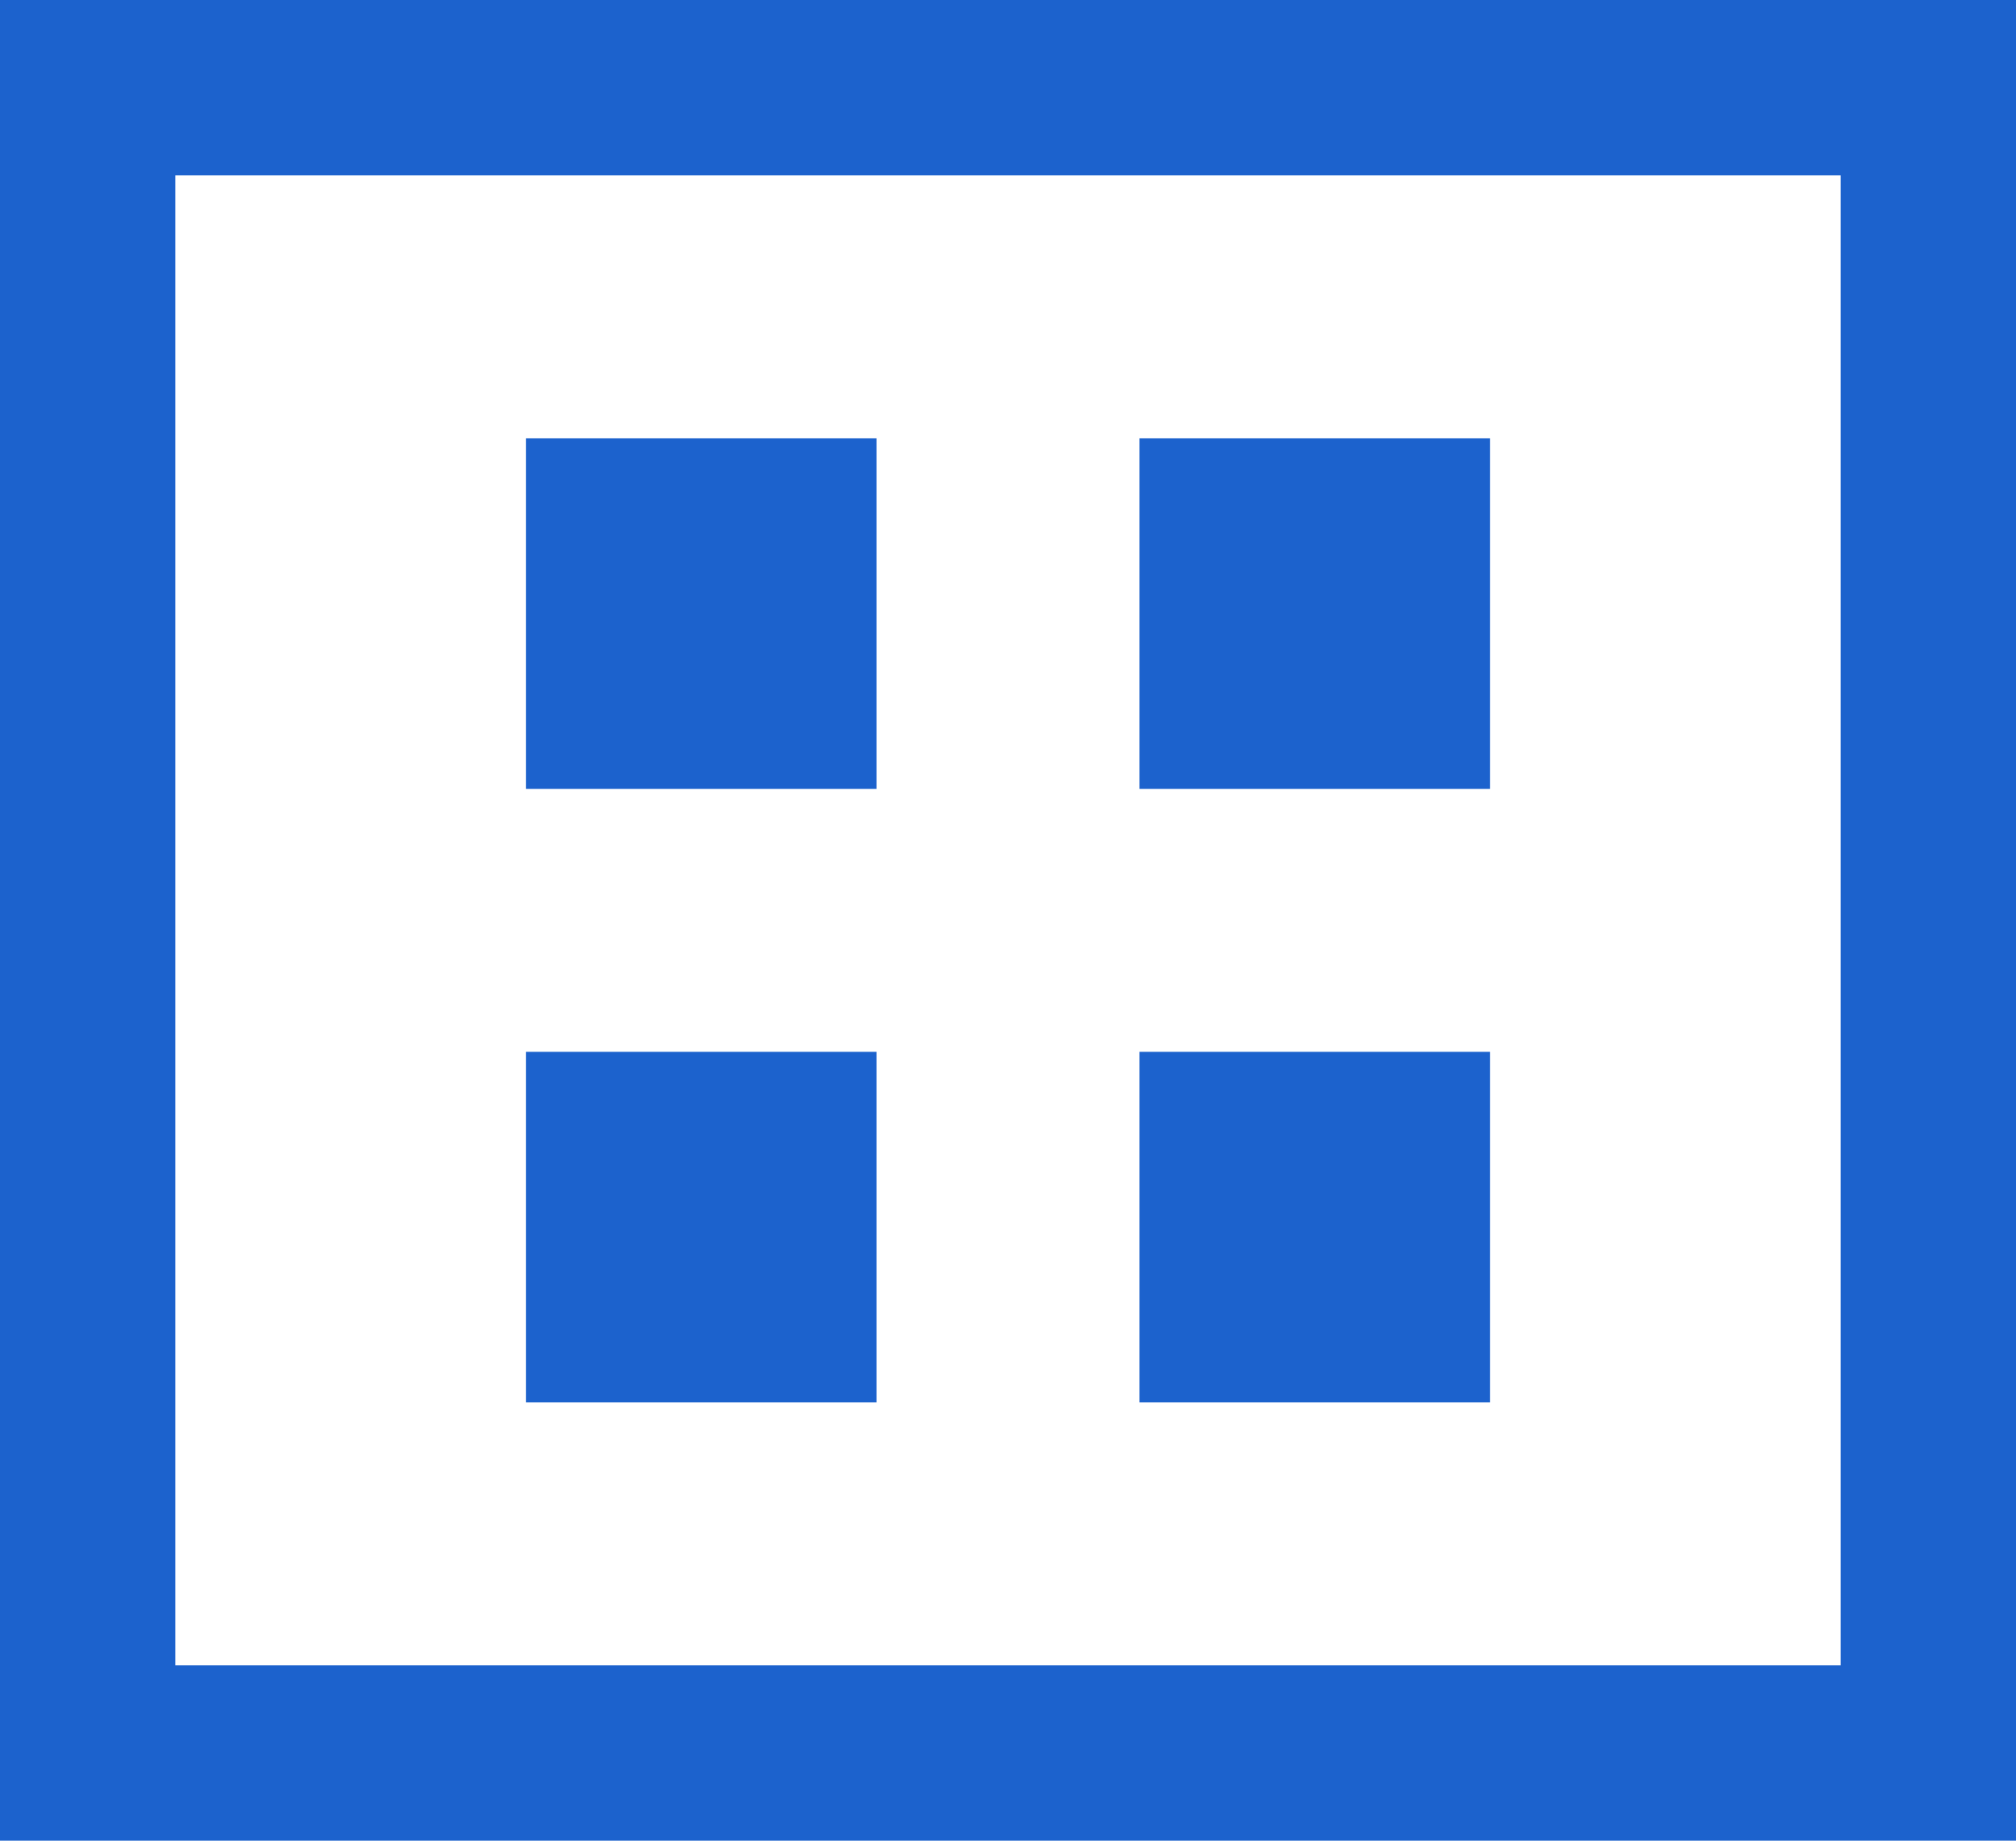 <svg width="23" height="21" viewBox="0 0 23 21" fill="none" xmlns="http://www.w3.org/2000/svg">
<rect x="1" y="1" width="21" height="19" stroke="#1C62CD" stroke-width="2"/>
<rect x="7" y="6" width="2" height="2" fill="#2F3035" stroke="#1C62CD" stroke-width="2"/>
<rect x="7" y="13" width="2" height="2" fill="#2F3035" stroke="#1C62CD" stroke-width="2"/>
<rect x="14" y="6" width="2" height="2" fill="#2F3035" stroke="#1C62CD" stroke-width="2"/>
<rect x="14" y="13" width="2" height="2" fill="#2F3035" stroke="#1C62CD" stroke-width="2"/>
</svg>
